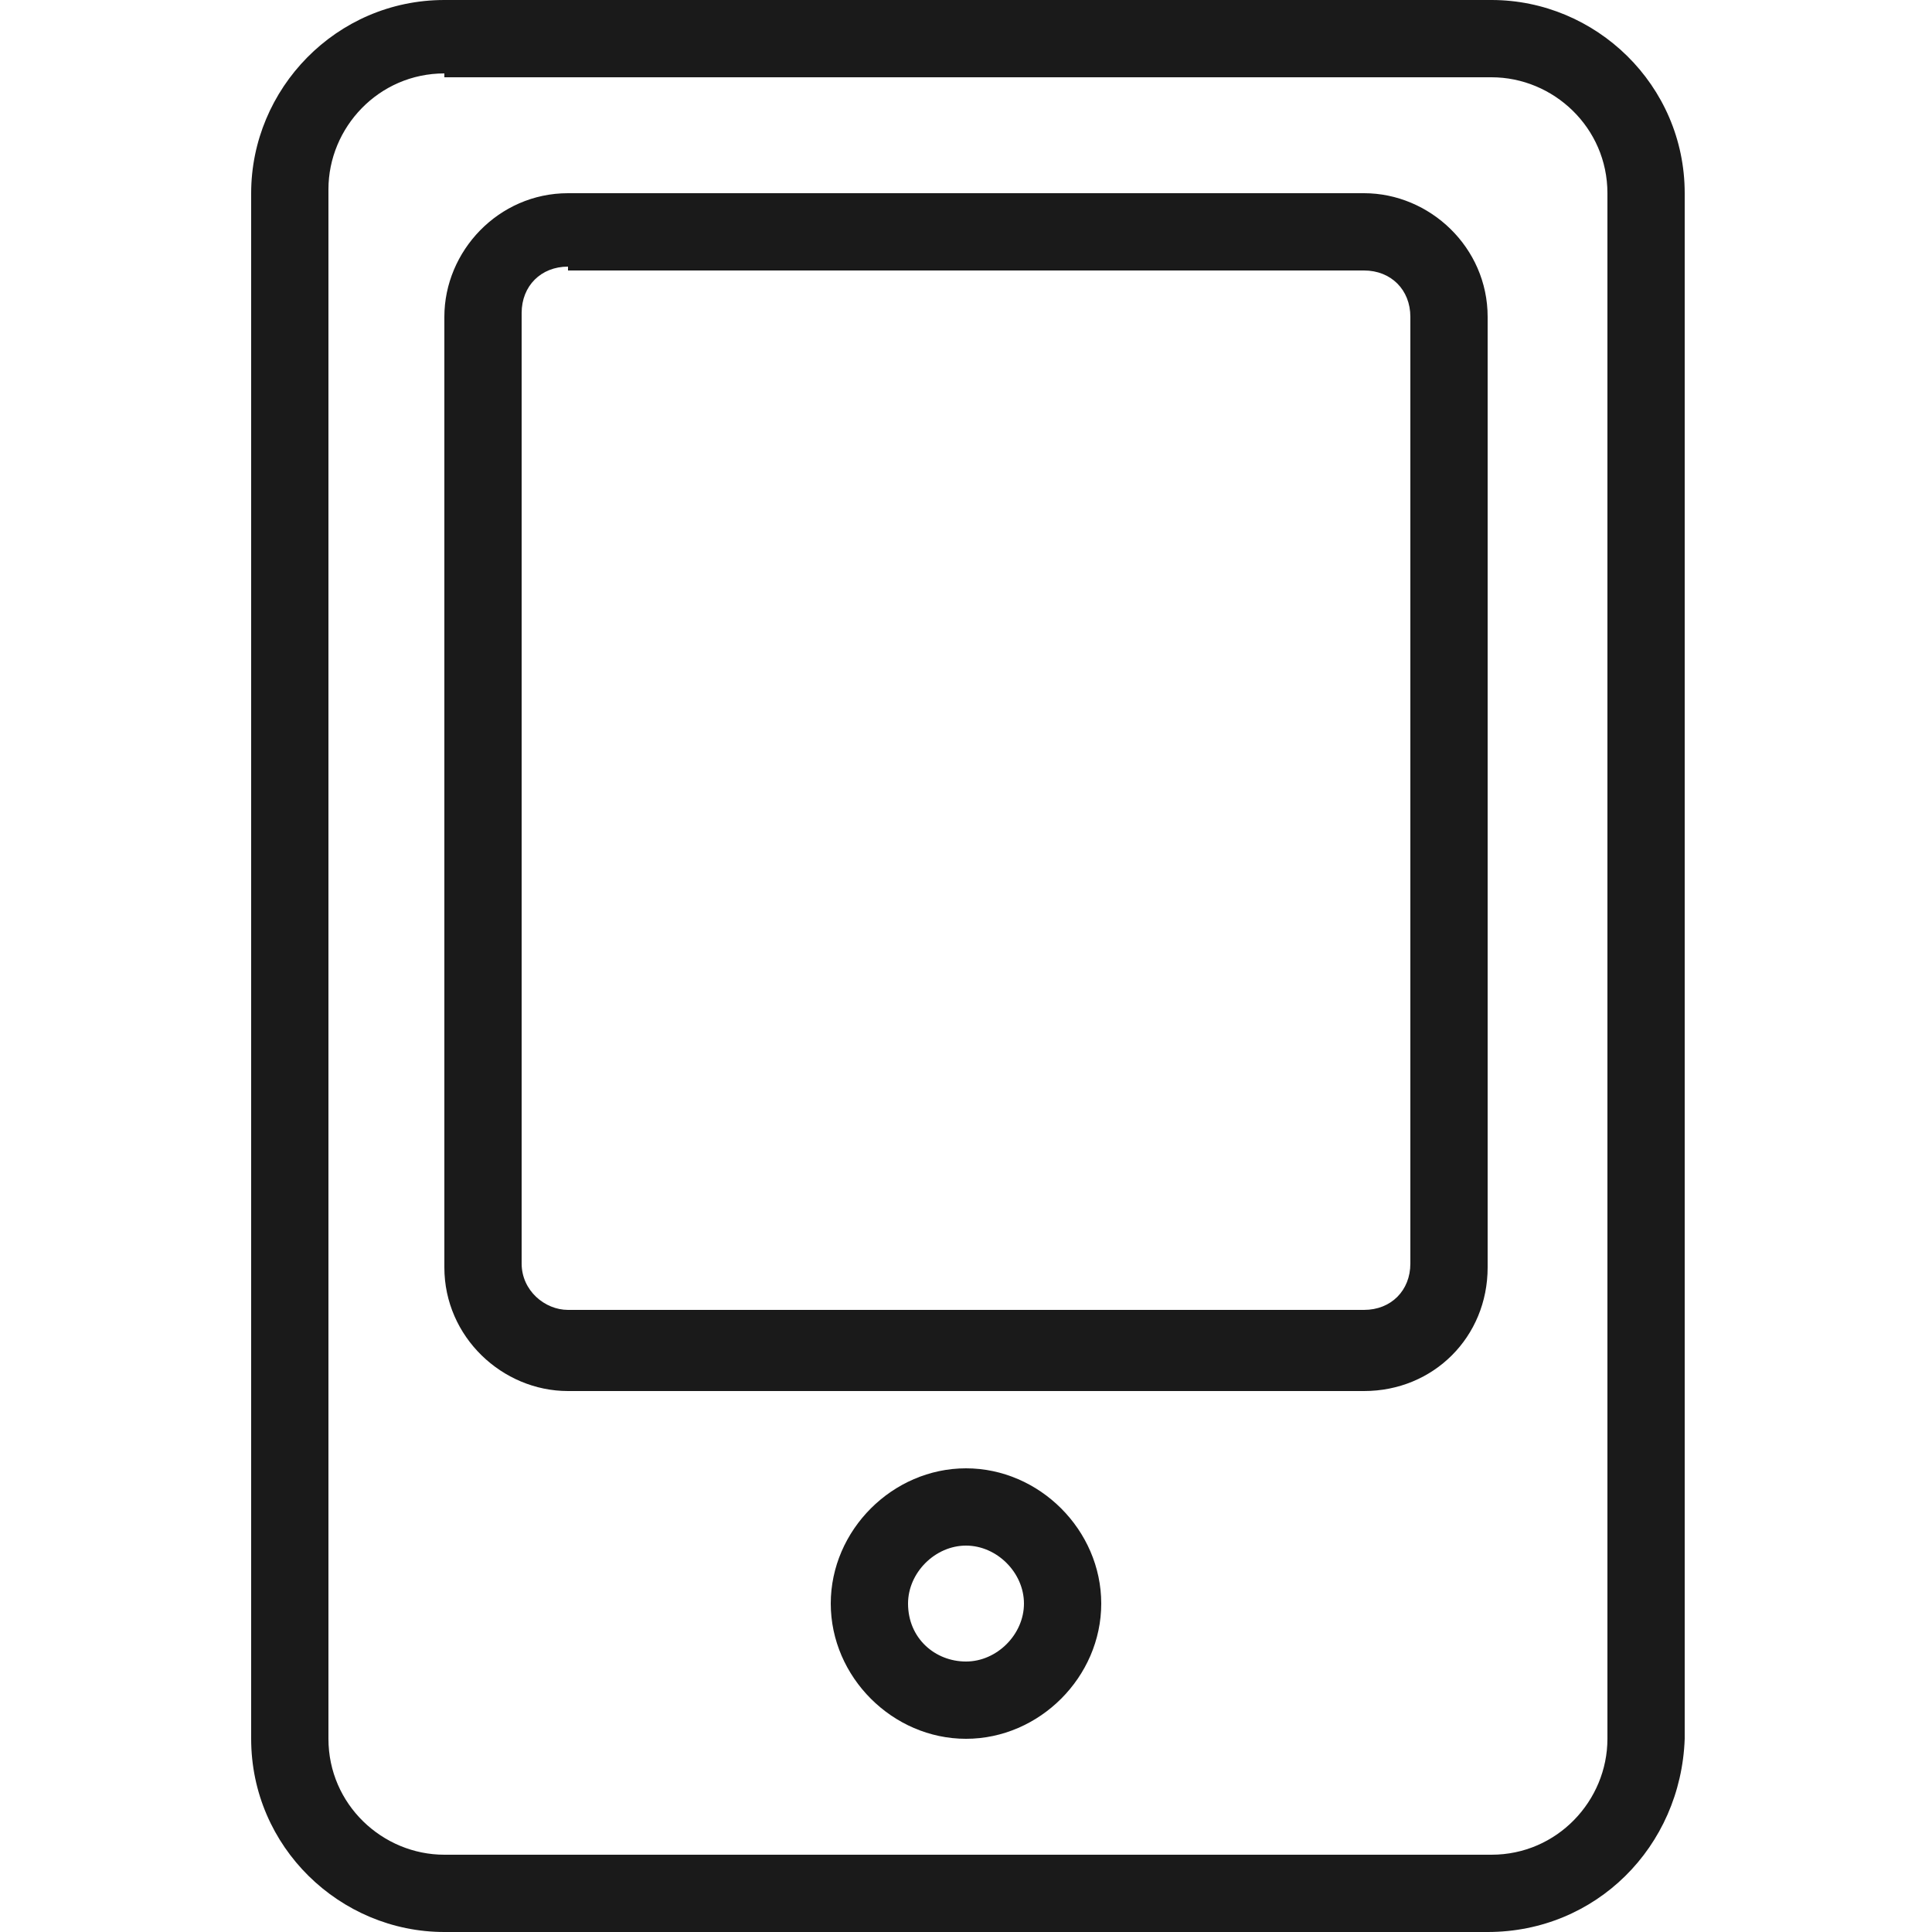 <?xml version="1.0" encoding="utf-8"?>
<!-- Generator: Adobe Illustrator 18.0.0, SVG Export Plug-In . SVG Version: 6.00 Build 0)  -->
<!DOCTYPE svg PUBLIC "-//W3C//DTD SVG 1.1//EN" "http://www.w3.org/Graphics/SVG/1.1/DTD/svg11.dtd">
<svg version="1.1" id="Layer_1" xmlns="http://www.w3.org/2000/svg" xmlns:xlink="http://www.w3.org/1999/xlink" x="0px" y="0px"
	 viewBox="0 0 50 50" enable-background="new 0 0 50 50" xml:space="preserve">
<path fill="#1A1A1A" d="M38.5,50H11.5c-2.7,0-5-2.2-5-5V5c0-2.7,2.2-5,5-5h27.1c2.7,0,5,2.2,5,5V45C43.5,47.8,41.3,50,38.5,50z
	 M11.5,1.9c-1.7,0-3,1.4-3,3V45c0,1.7,1.4,3,3,3h27.1c1.7,0,3-1.4,3-3V5c0-1.7-1.4-3-3-3H11.5z M25,45c-1.9,0-3.5-1.6-3.5-3.5
	c0-1.9,1.6-3.5,3.5-3.5c1.9,0,3.5,1.6,3.5,3.5C28.5,43.4,26.9,45,25,45z M25,40c-0.8,0-1.5,0.7-1.5,1.5c0,0.9,0.7,1.5,1.5,1.5
	c0.8,0,1.5-0.7,1.5-1.5C26.5,40.7,25.8,40,25,40z M35.3,36H14.7c-1.7,0-3.2-1.4-3.2-3.2V8.2c0-1.7,1.4-3.2,3.2-3.2h20.6
	c1.7,0,3.2,1.4,3.2,3.2v24.6C38.5,34.6,37.1,36,35.3,36z M14.7,6.9c-0.7,0-1.2,0.5-1.2,1.2v24.6c0,0.7,0.6,1.2,1.2,1.2h20.6
	c0.7,0,1.2-0.5,1.2-1.2V8.2c0-0.7-0.5-1.2-1.2-1.2H14.7z"/>
</svg>
